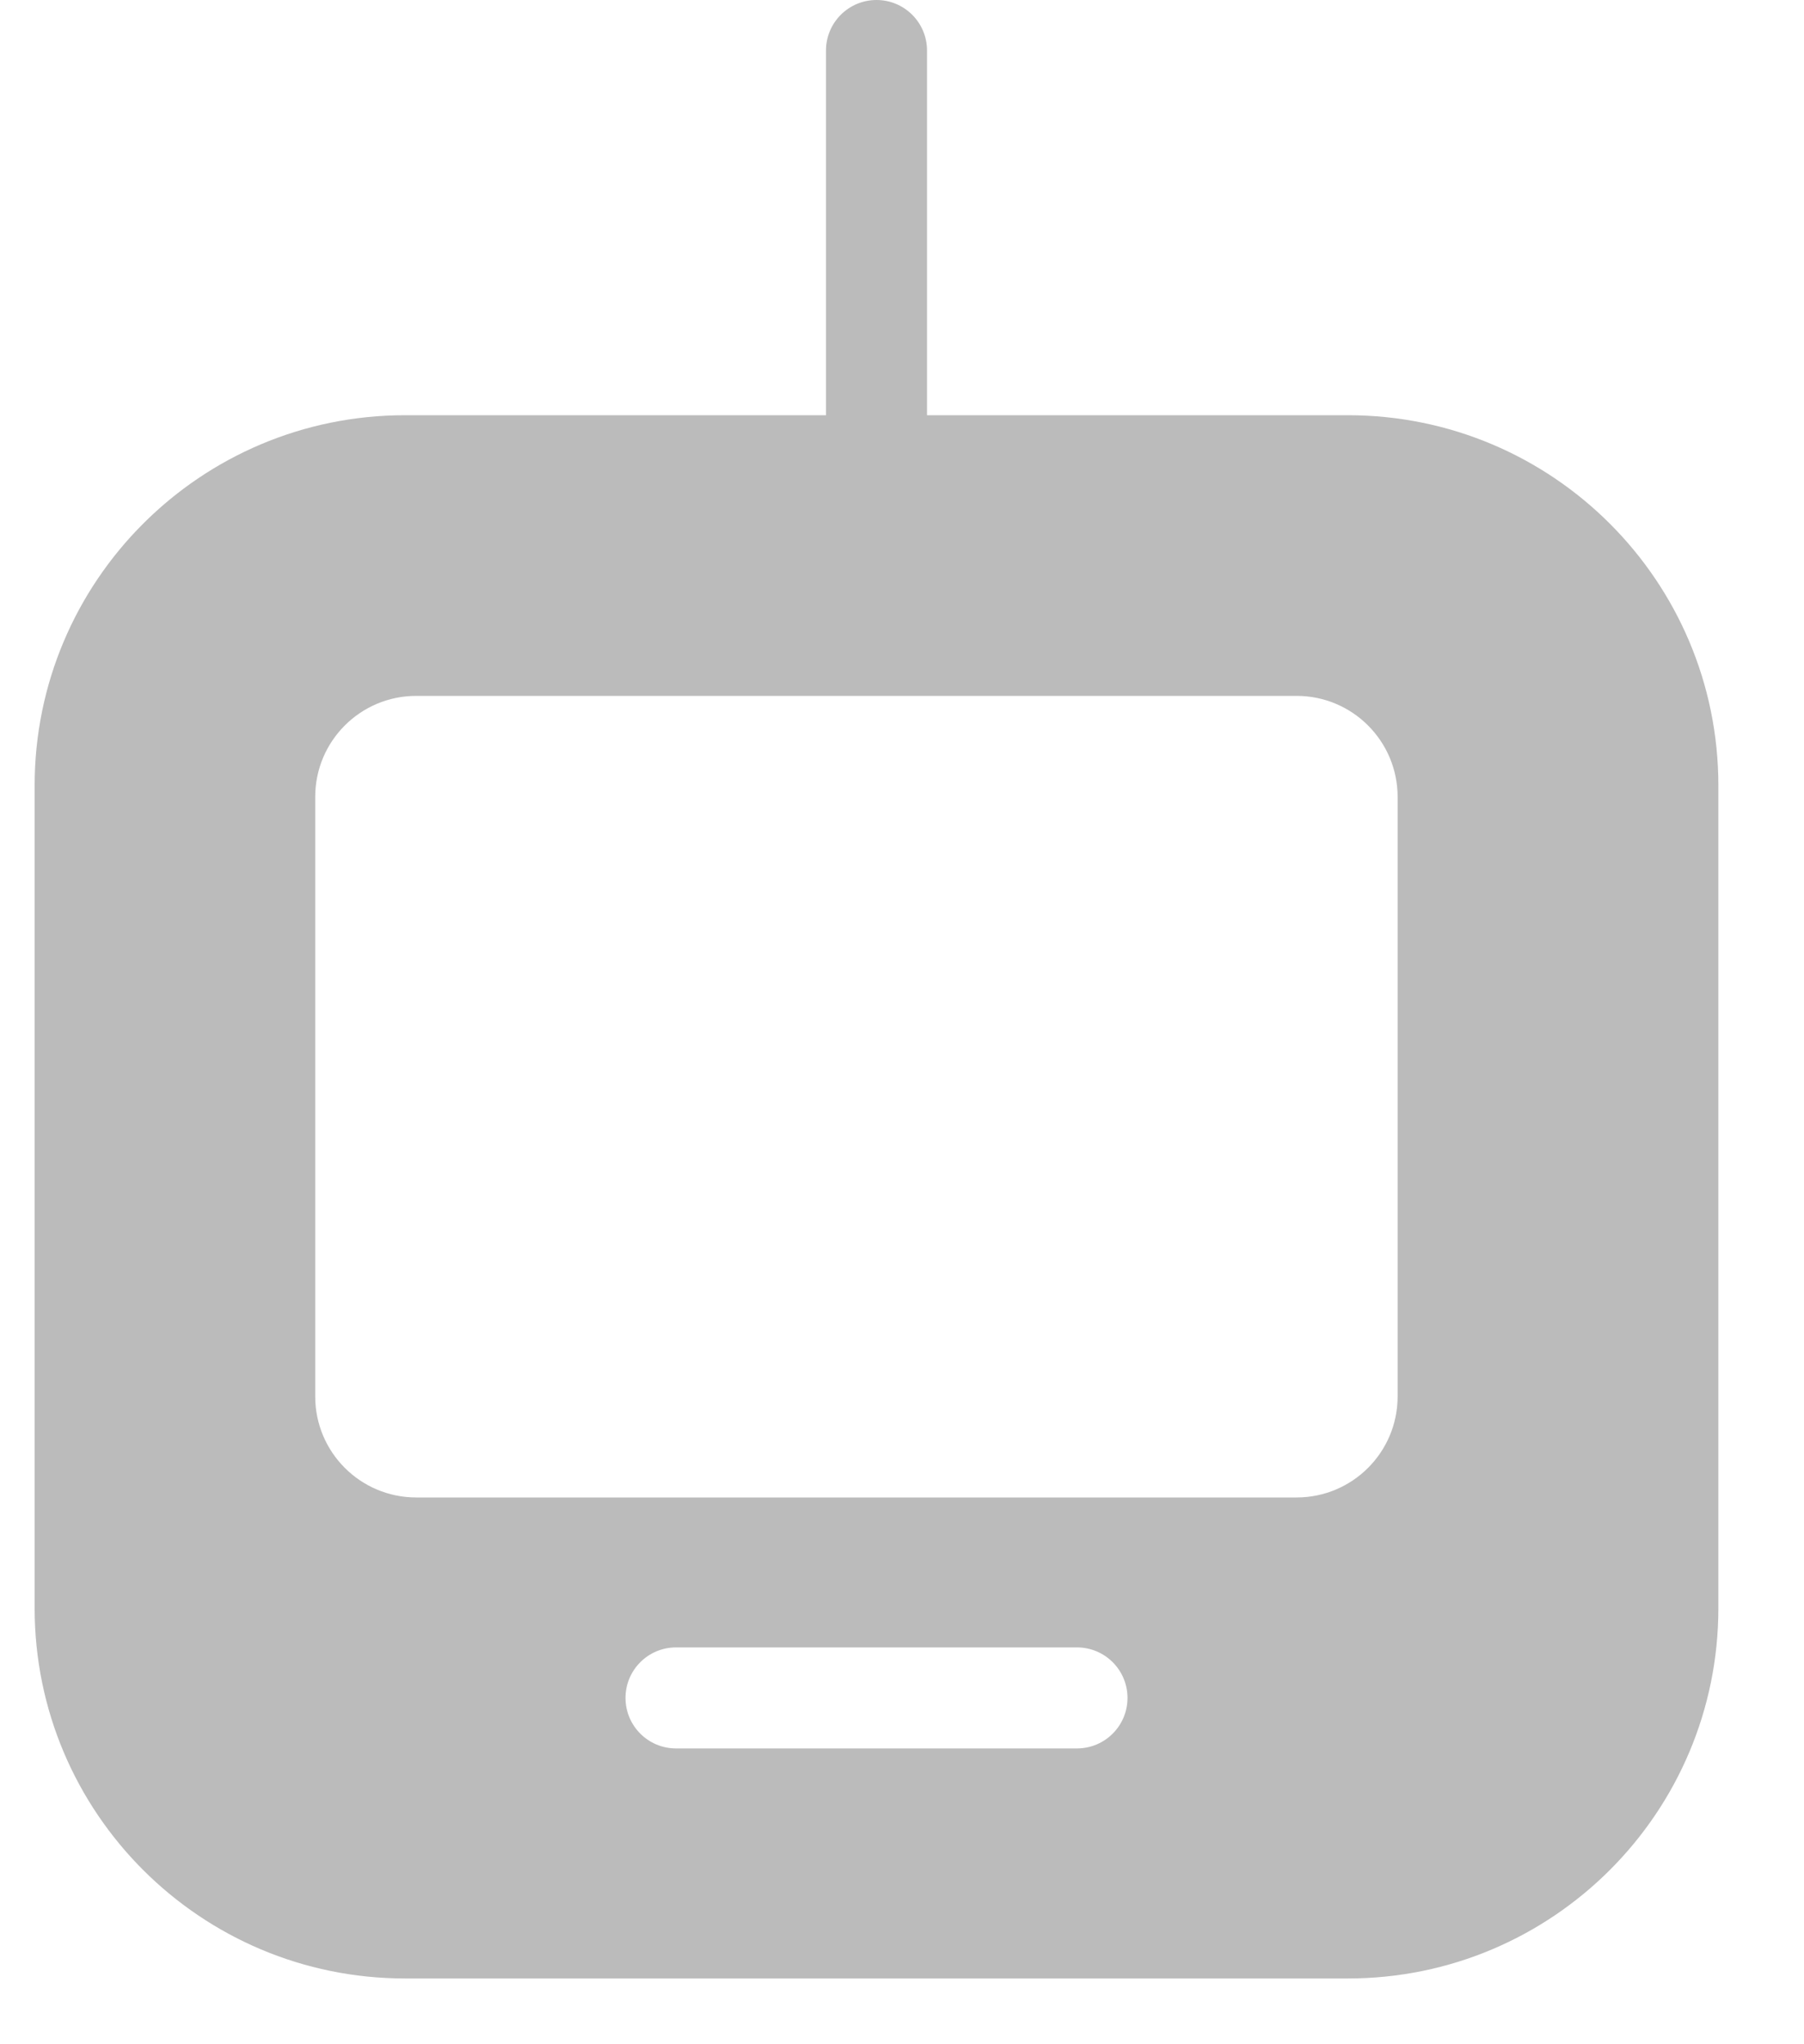 <svg width="15" height="17" viewBox="0 0 15 17" fill="none" xmlns="http://www.w3.org/2000/svg">
<path fill-rule="evenodd" clip-rule="evenodd" d="M7.708 0.42C7.708 0.188 7.52 0 7.288 0C7.056 0 6.868 0.188 6.868 0.42V3.453L3.368 3.453C1.667 3.453 0.288 4.832 0.288 6.533V13.373C0.288 15.074 1.667 16.453 3.368 16.453H11.208C12.909 16.453 14.288 15.074 14.288 13.373L14.288 6.533C14.288 4.832 12.909 3.453 11.208 3.453L7.708 3.453V0.42ZM10.781 12.453C11.245 12.453 11.621 12.077 11.621 11.613V6.627C11.621 6.163 11.245 5.787 10.781 5.787L3.461 5.787C2.997 5.787 2.621 6.163 2.621 6.627L2.621 11.613C2.621 12.077 2.997 12.453 3.461 12.453L10.781 12.453ZM5.201 14.12C5.201 13.888 5.389 13.7 5.621 13.7H7.386H8.955C9.187 13.7 9.375 13.888 9.375 14.12C9.375 14.352 9.187 14.54 8.955 14.54H7.386H5.621C5.389 14.54 5.201 14.352 5.201 14.12Z" fill="#BBBBBB"/>
</svg>
